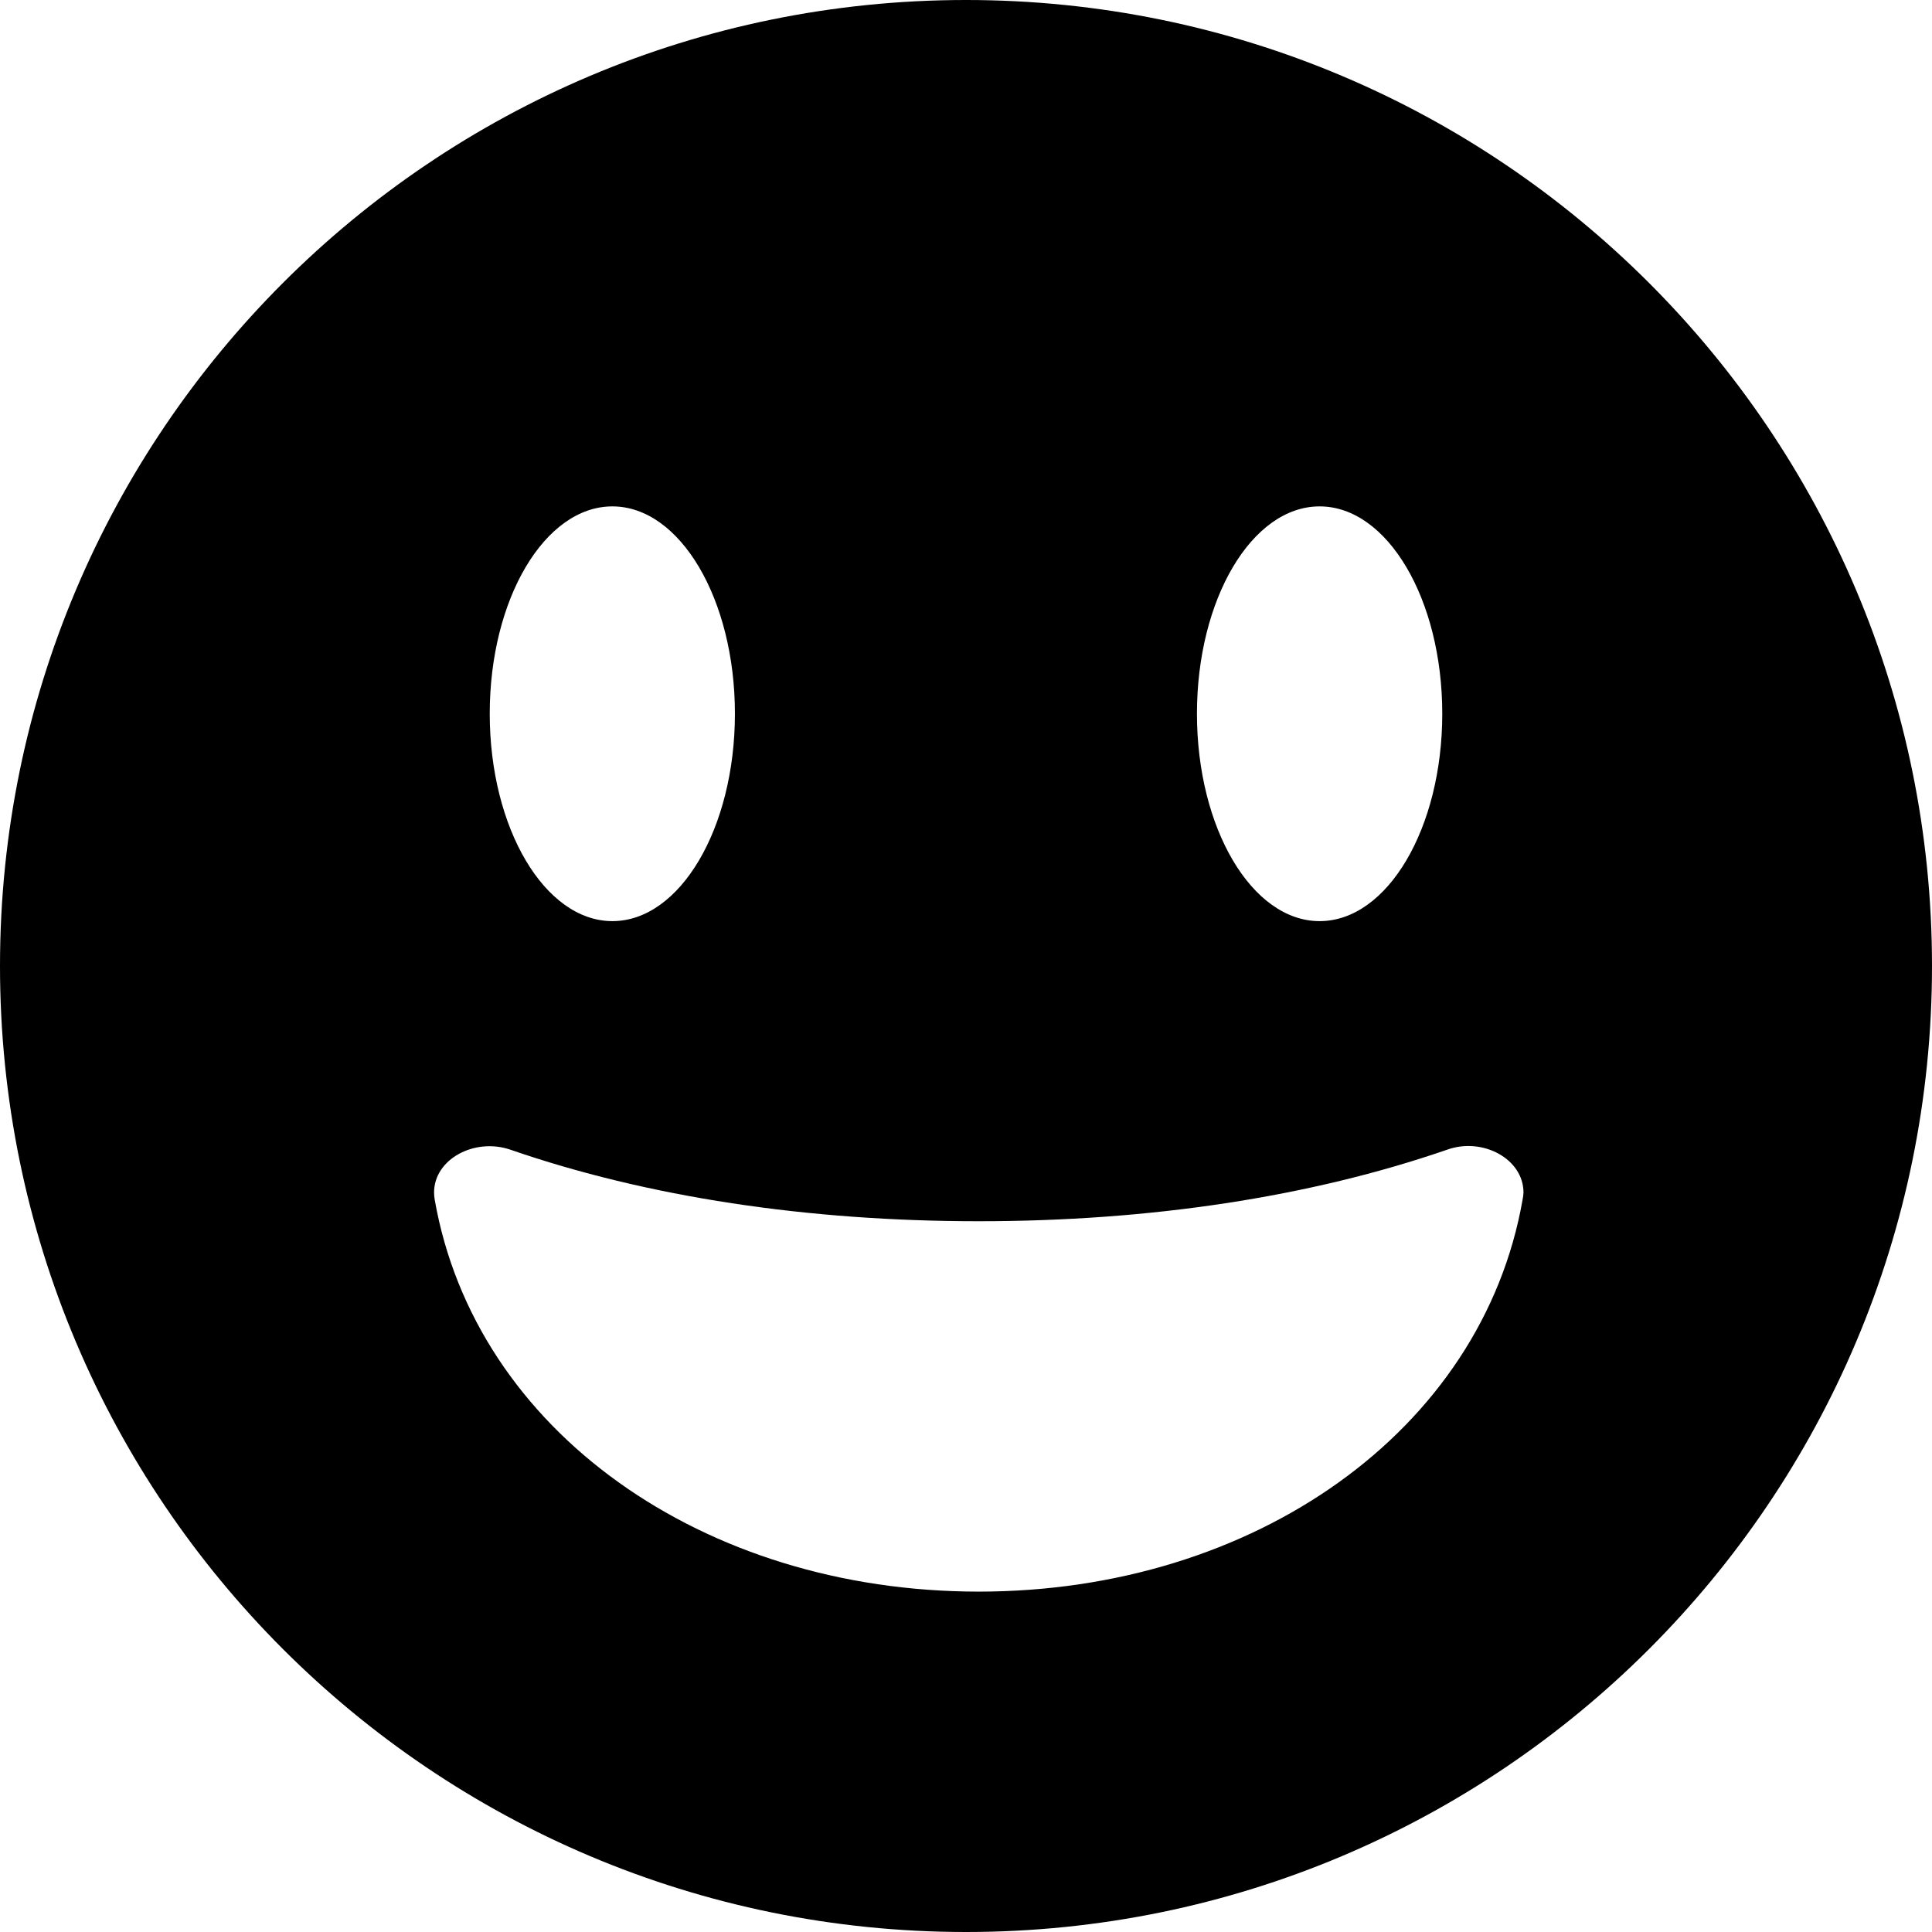 <?xml version="1.0" encoding="UTF-8"?>
<svg viewBox="0 0 512 512" version="1.1" xmlns="http://www.w3.org/2000/svg" xmlns:xlink="http://www.w3.org/1999/xlink">
    <g id="Page-1" stroke="none" stroke-width="1" fill="none" fill-rule="evenodd">
        <g id="smile(3)" fill="currentColor" fill-rule="nonzero">
            <path d="M256,0 C114.615,0 0,114.615 0,256 C0,397.385 114.615,512 256,512 C397.385,512 512,397.385 512,256 C512,114.615 397.385,0 256,0 L256,0 Z M349.709,134.198 C367.663,134.198 382.215,158.787 382.215,189.137 C382.215,219.486 367.663,244.109 349.709,244.109 C331.756,244.109 317.204,219.486 317.204,189.137 C317.204,158.787 331.756,134.198 349.709,134.198 Z M162.291,134.198 C180.211,134.198 194.762,158.787 194.762,189.137 C194.762,219.486 180.211,244.109 162.291,244.109 C144.371,244.109 129.785,219.486 129.785,189.137 C129.785,158.787 144.337,134.198 162.291,134.198 Z M403.503,317.912 C392.758,379.251 332.295,421.794 259.368,421.794 C186.442,421.794 125.945,379.251 115.2,317.912 C115.095,317.288 115.039,316.657 115.032,316.025 C115.032,307.166 125.777,301.44 135.242,304.674 C171.587,317.238 214.029,323.638 259.368,323.638 C304.707,323.638 347.116,317.238 383.528,304.674 C392.926,301.305 403.739,307.133 403.739,316.025 C403.709,316.659 403.63,317.29 403.503,317.912 L403.503,317.912 Z" id="icon"></path>
        </g>
    </g>
</svg>